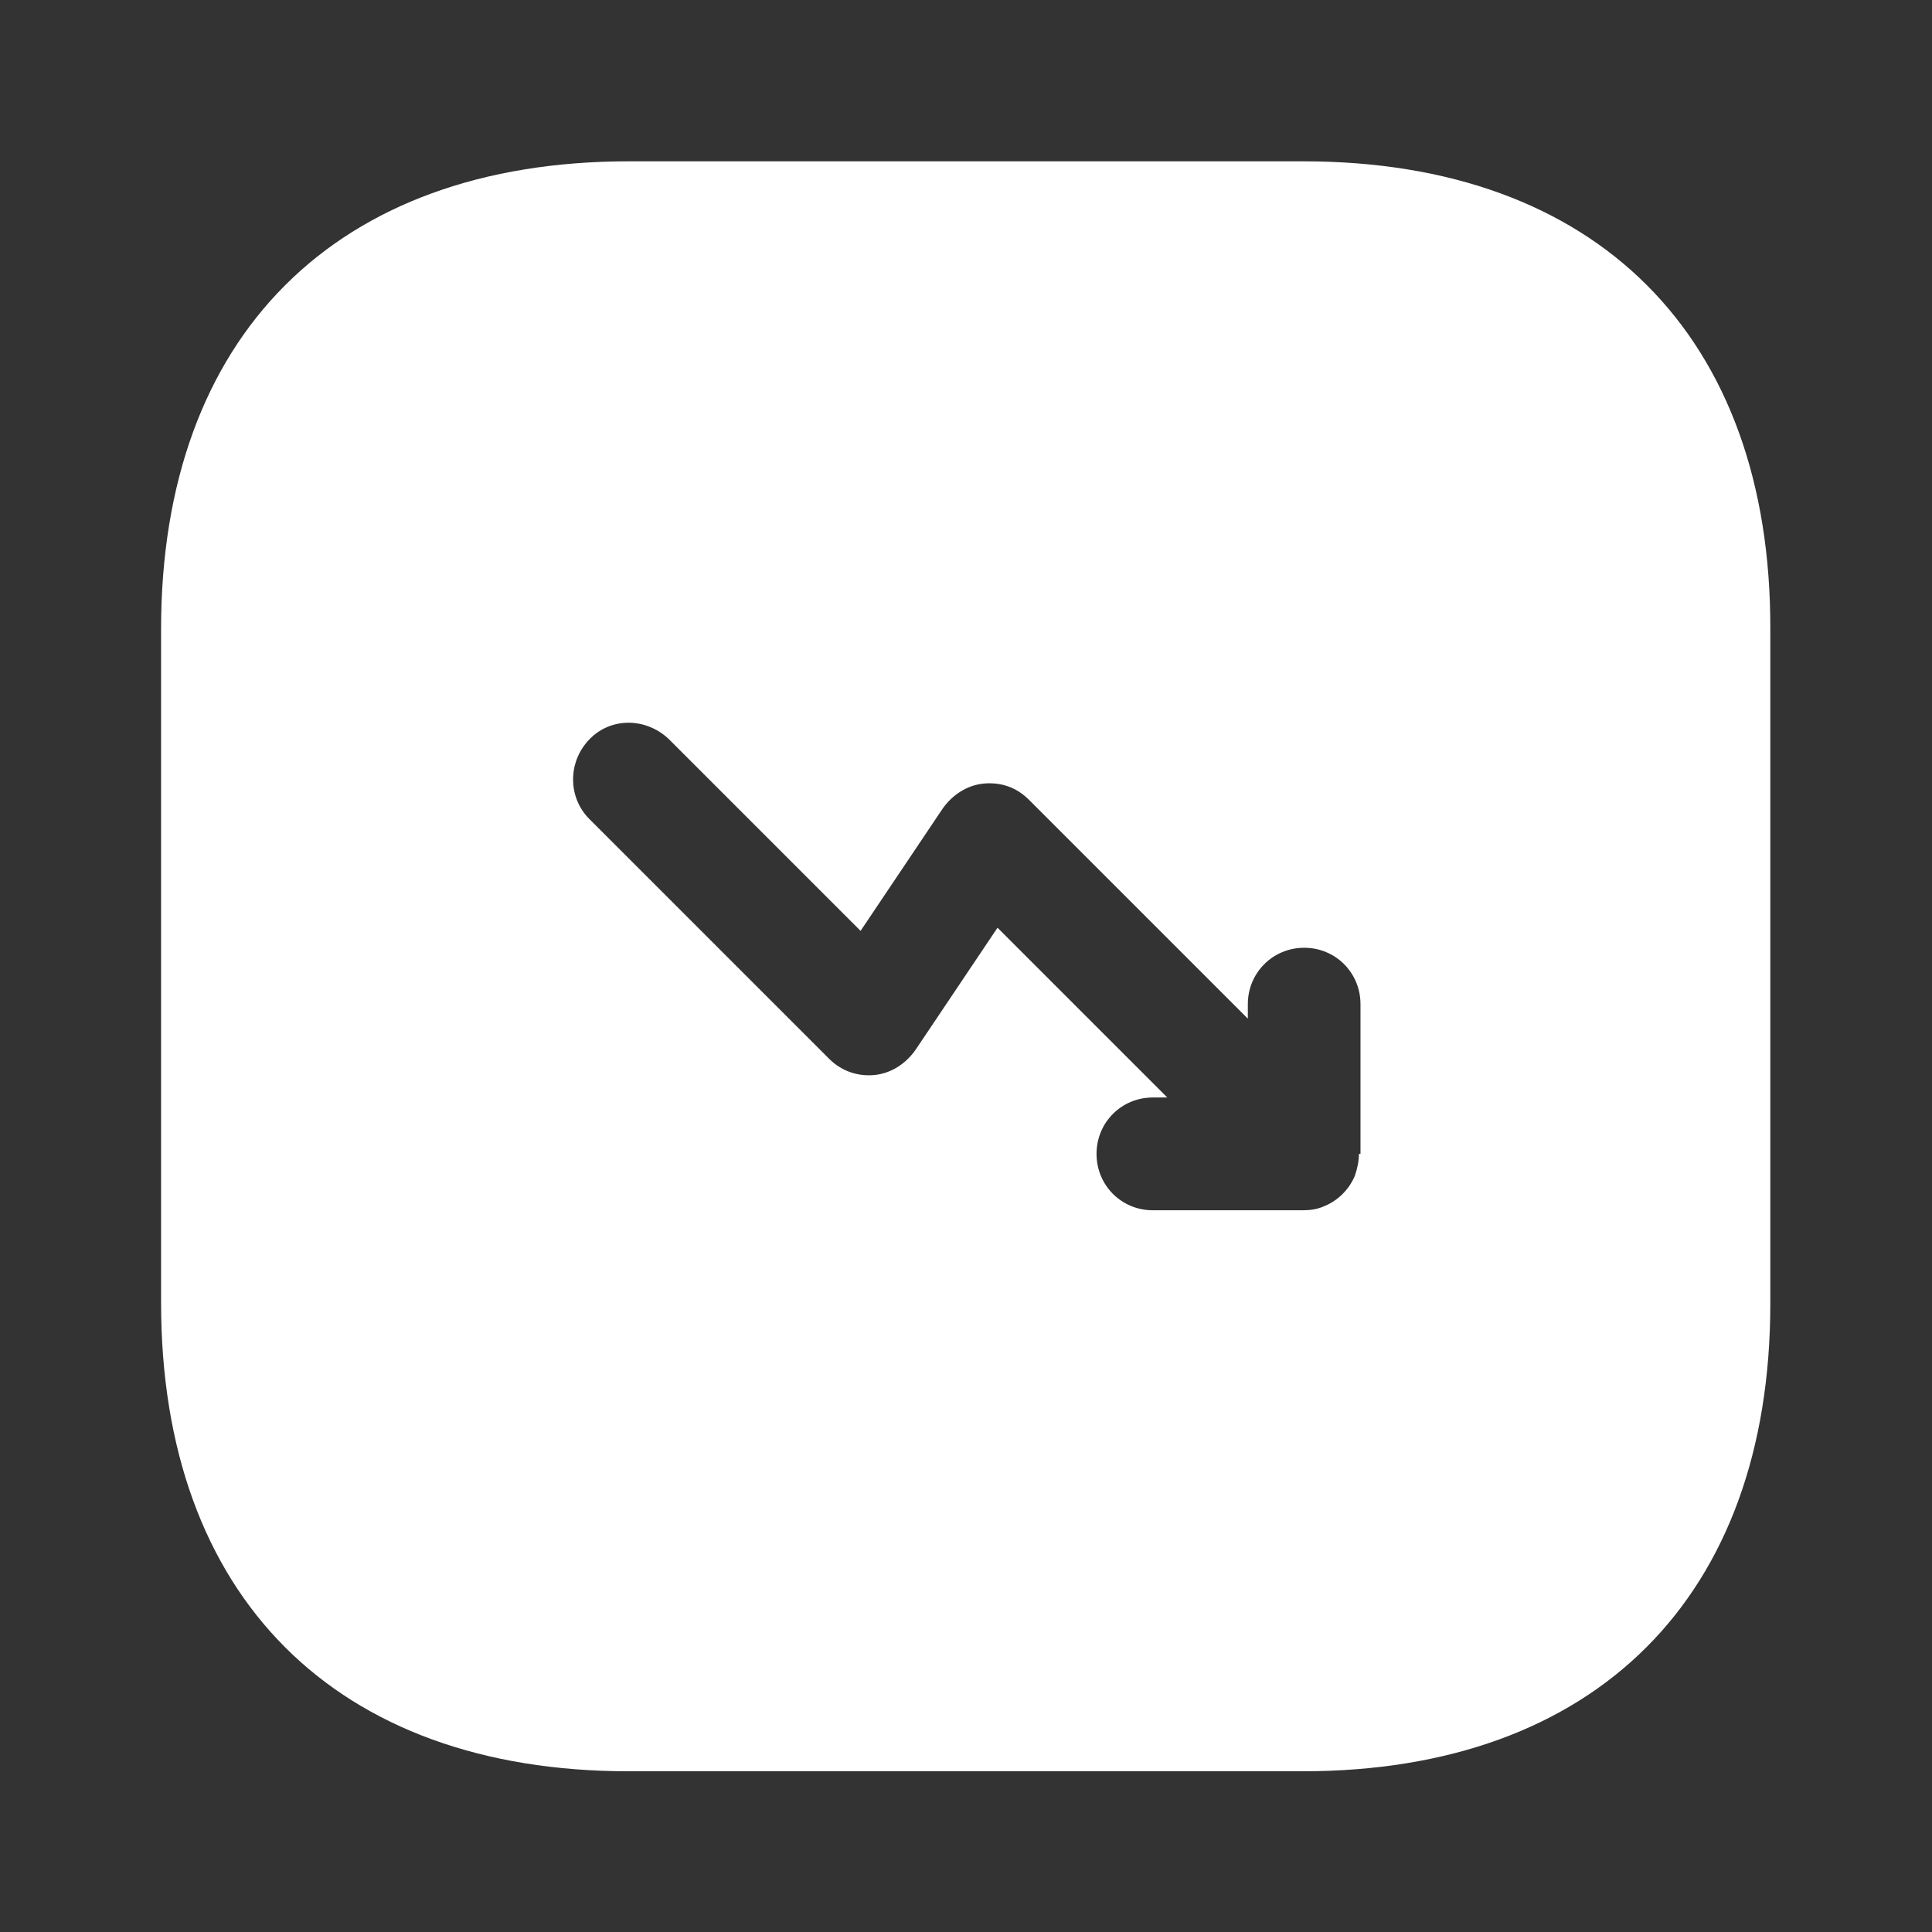 <svg width="16" height="16" viewBox="0 0 16 16" fill="none" xmlns="http://www.w3.org/2000/svg">
<rect x="0" y="0" width="16" height="16" fill="#333333" stroke="none"/>
<path d="M10.794 1.336H5.207C2.781 1.336 1.334 2.783 1.334 5.209V10.789C1.334 13.223 2.781 14.669 5.207 14.669H10.787C13.214 14.669 14.661 13.223 14.661 10.796V5.209C14.667 2.783 13.221 1.336 10.794 1.336ZM11.254 9.556C11.254 9.616 11.241 9.676 11.221 9.736C11.174 9.849 11.081 9.943 10.967 9.989C10.907 10.016 10.847 10.023 10.787 10.023H9.547C9.287 10.023 9.081 9.816 9.081 9.556C9.081 9.296 9.287 9.089 9.547 9.089H9.667L8.261 7.683L7.581 8.696C7.501 8.809 7.381 8.889 7.241 8.903C7.101 8.916 6.967 8.869 6.867 8.769L4.881 6.783C4.701 6.603 4.701 6.309 4.881 6.123C5.061 5.936 5.354 5.943 5.541 6.123L7.127 7.709L7.807 6.696C7.887 6.583 8.007 6.503 8.147 6.489C8.294 6.476 8.421 6.523 8.521 6.623L10.334 8.436V8.316C10.334 8.056 10.541 7.849 10.801 7.849C11.061 7.849 11.267 8.056 11.267 8.316V9.556H11.254Z" fill="white"/>
</svg>
